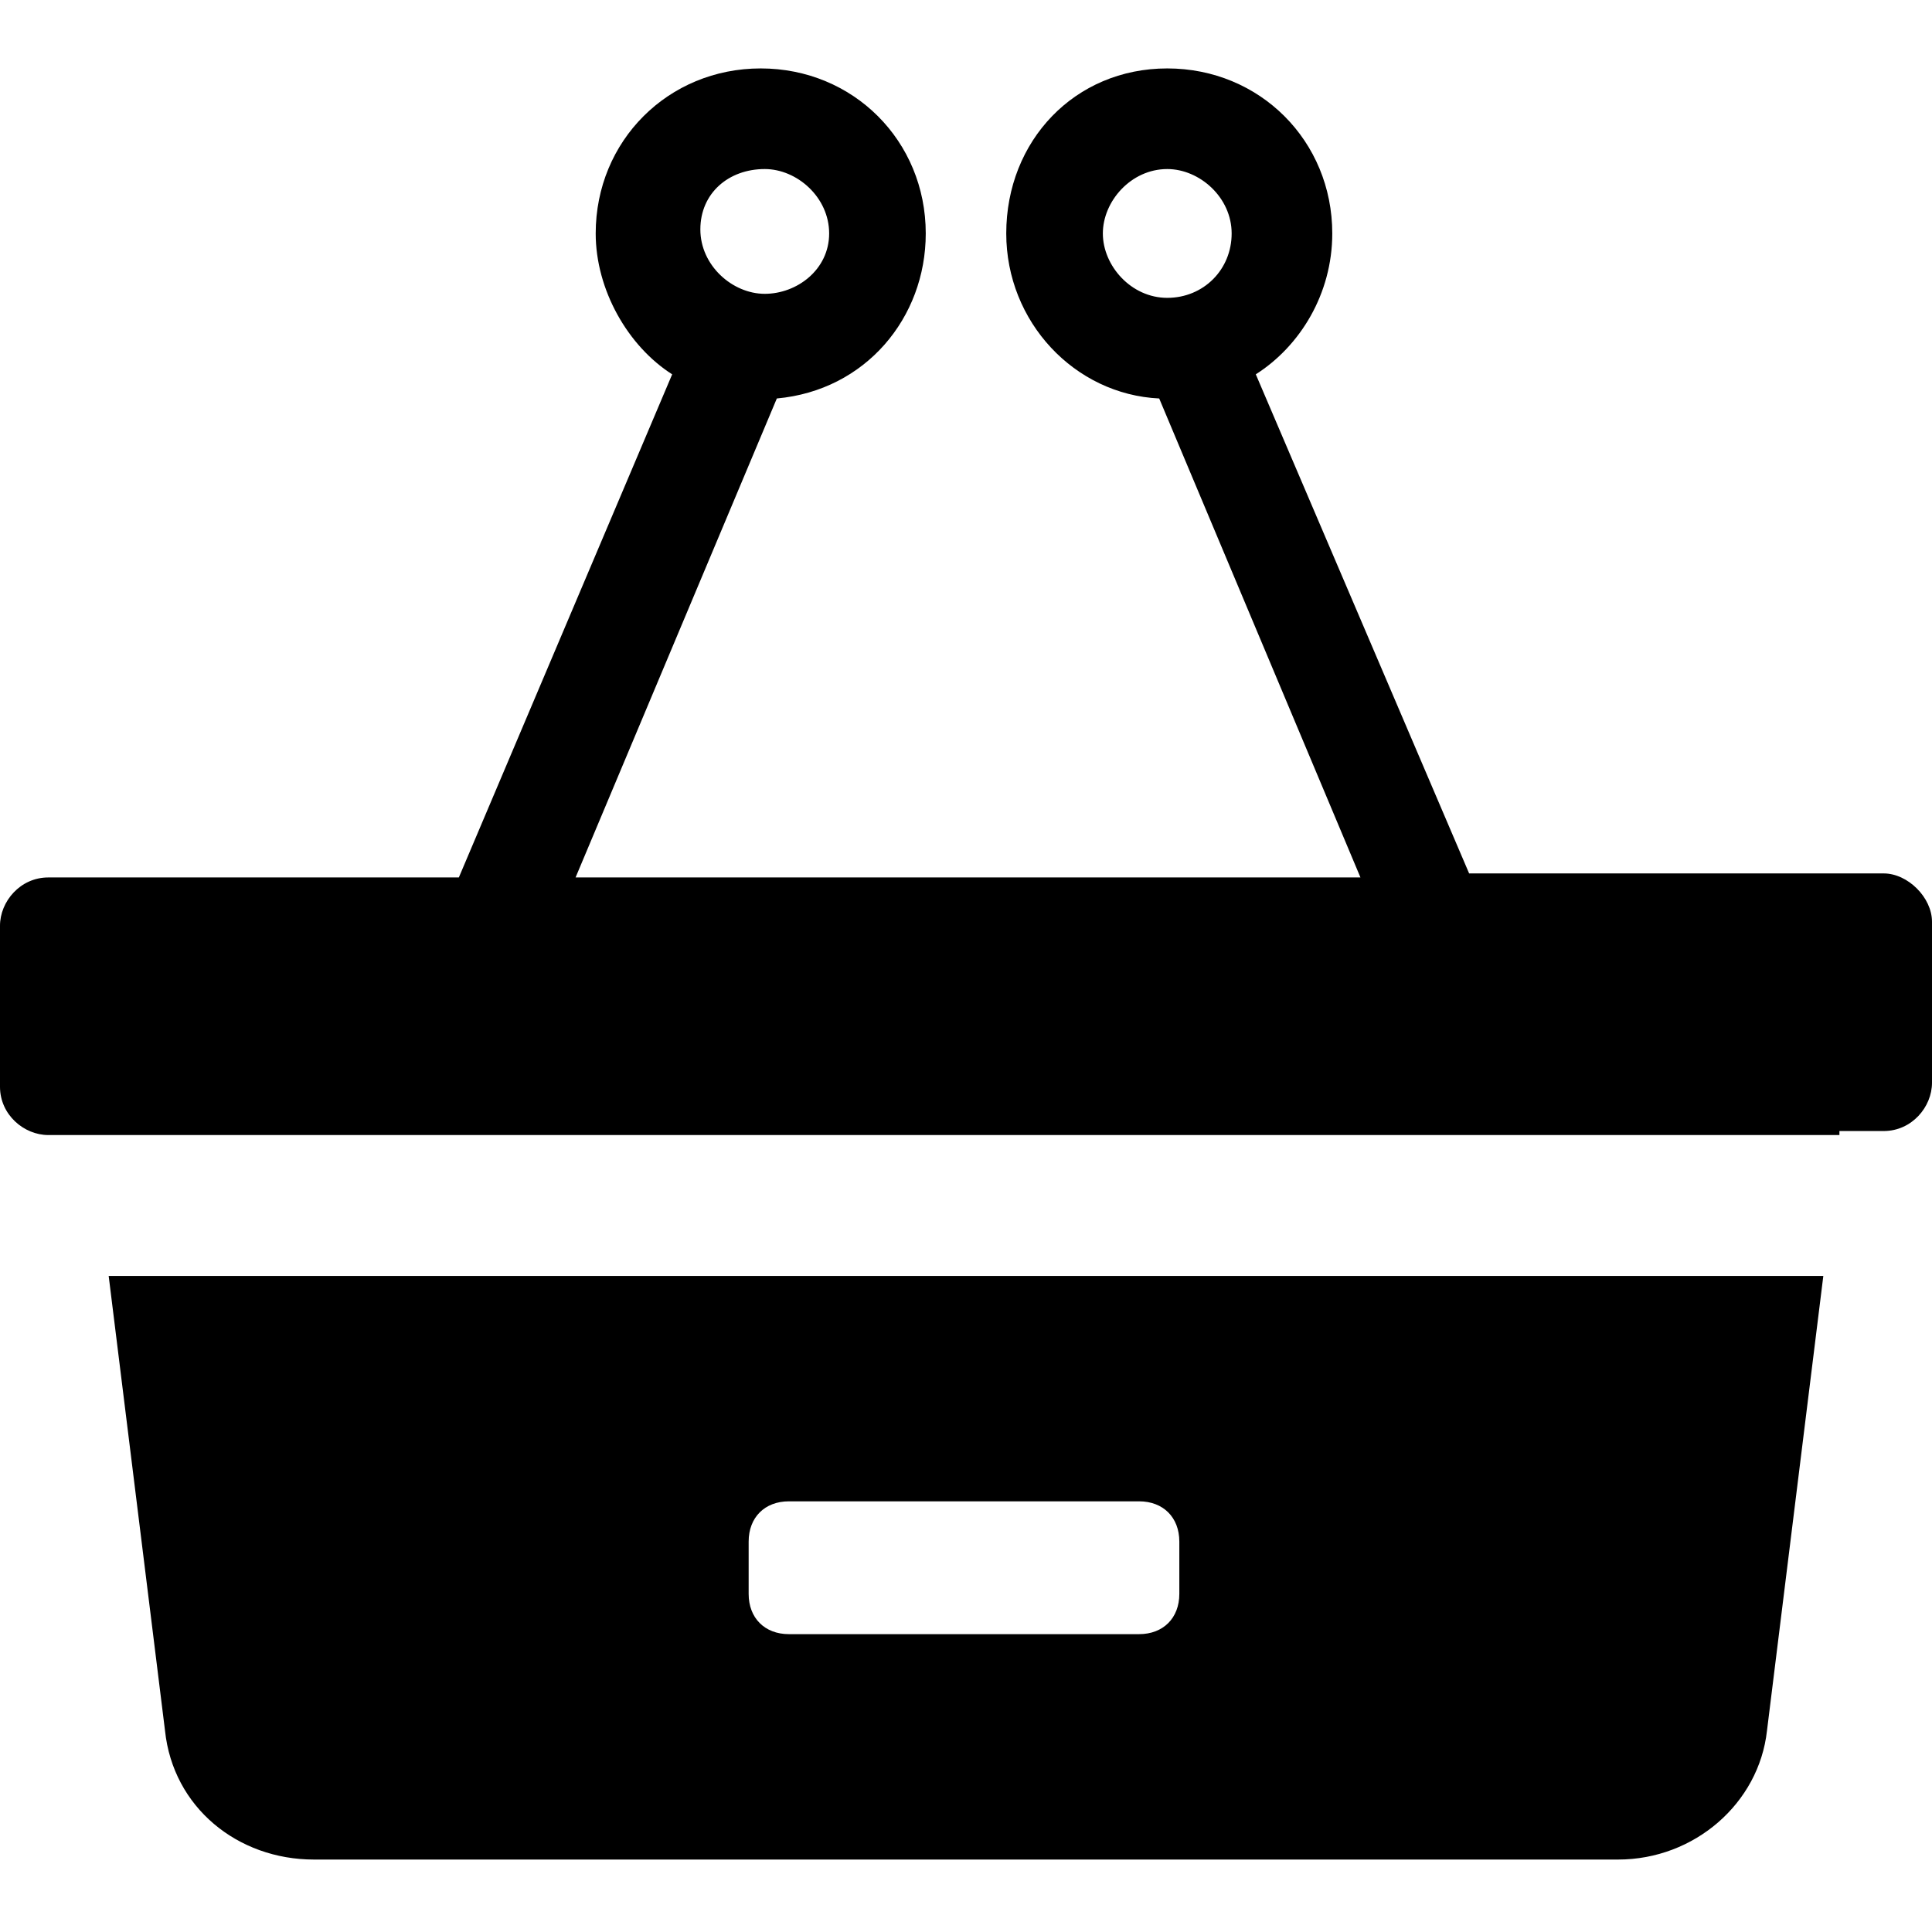 <svg enable-background="new 0 0 48 48" viewBox="0 0 48 48" xmlns="http://www.w3.org/2000/svg"><path d="m46.8 21.7h-10.3l-5.3-12.4c1.1-.7 1.9-2 1.9-3.5 0-2.3-1.8-4.1-4.1-4.1s-4 1.8-4 4.1c0 2.2 1.7 4 3.8 4.1l5 11.9h-19.5l5-11.9c2.2-.2 3.7-2 3.7-4.1 0-2.3-1.8-4.1-4.1-4.1s-4.1 1.8-4.1 4.1c0 1.4.8 2.8 1.9 3.5l-5.3 12.5h-10.2c-.7 0-1.2.6-1.2 1.2v4c0 .7.6 1.2 1.2 1.2h1.1 43.4v-.1h1.1c.7 0 1.2-.6 1.2-1.2v-4c0-.6-.6-1.2-1.2-1.2zm-17.8-14.3c-.9 0-1.6-.8-1.6-1.6s.7-1.6 1.6-1.6c.8 0 1.6.7 1.6 1.6s-.7 1.6-1.6 1.6zm-10-3.2c.8 0 1.6.7 1.6 1.6s-.8 1.5-1.6 1.5-1.6-.7-1.6-1.6.7-1.5 1.6-1.5z"/><path d="m2.7 31.7 1.4 11.3c.2 1.9 1.8 3.2 3.7 3.2h32.4c1.9 0 3.5-1.4 3.7-3.2l1.4-11.3zm26.6 7.9c0 .6-.4 1-1 1h-2-.7-6c-.6 0-1-.4-1-1v-1.3c0-.6.4-1 1-1h6 .7 2c.6 0 1 .4 1 1z"/></svg>